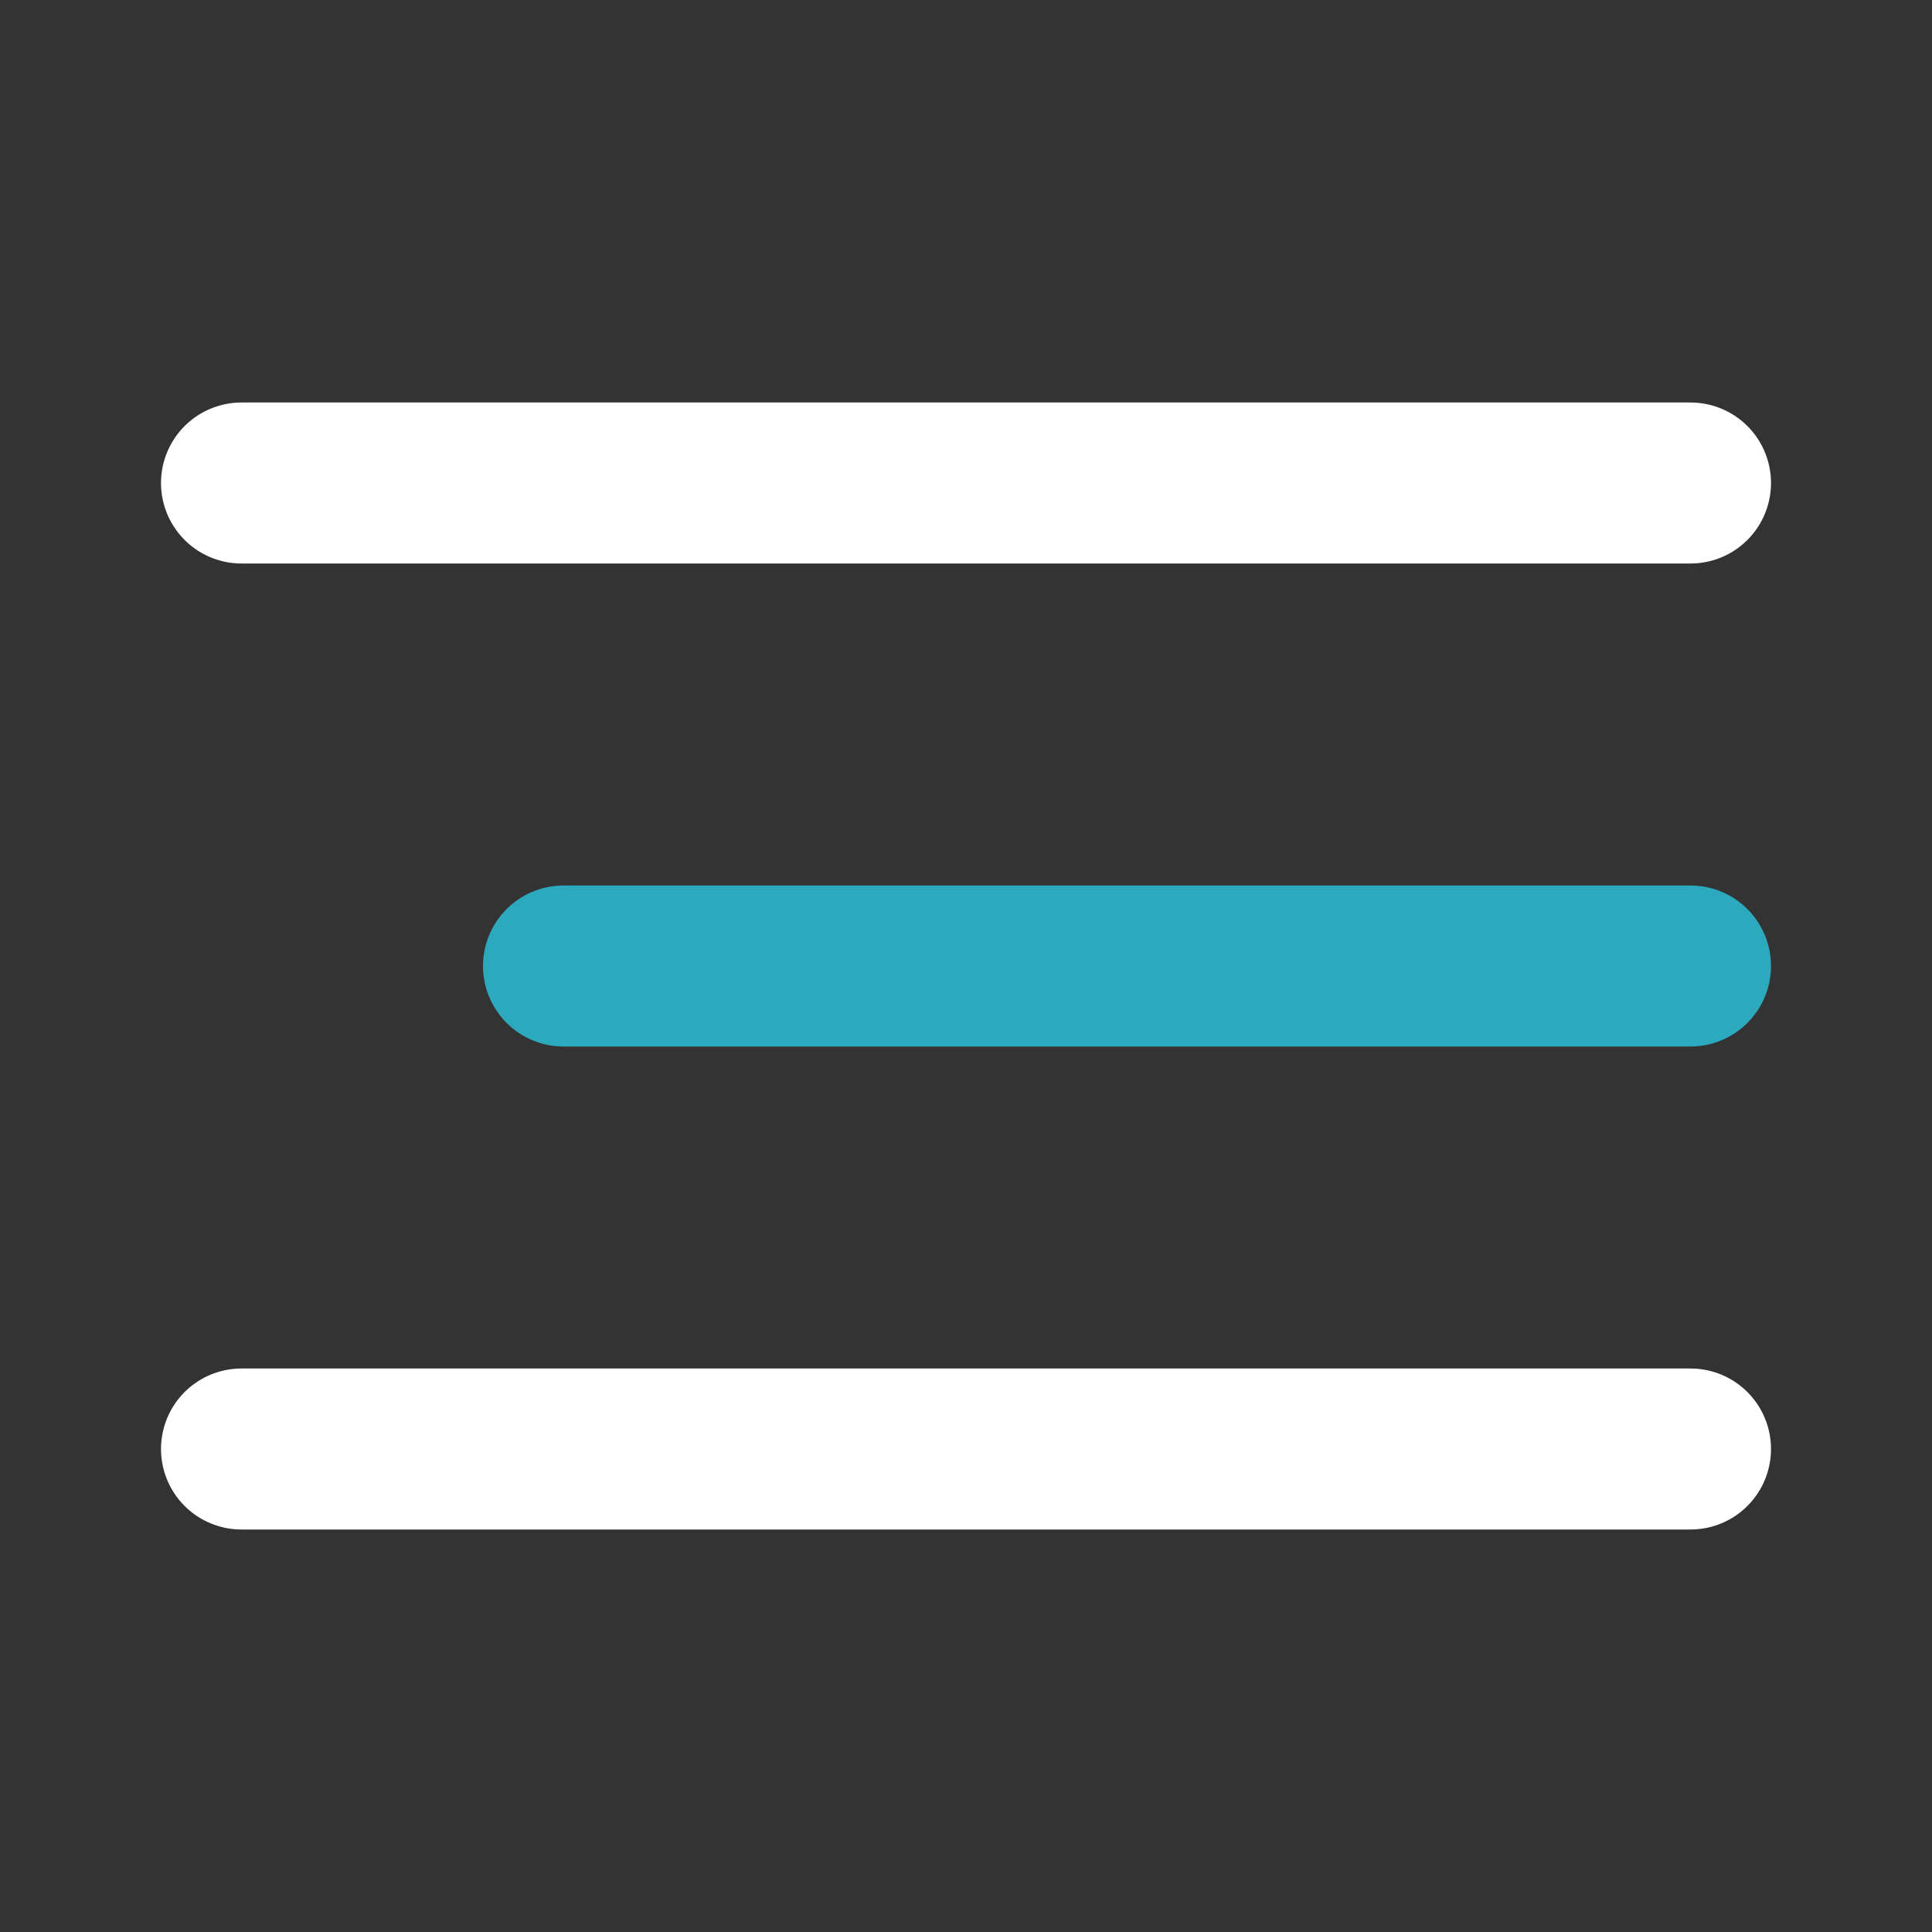 <svg width="800" height="800" viewBox="0 0 24 24" data-name="Line Color"
    xmlns="http://www.w3.org/2000/svg" class="icon line-color">
    <rect x="0" y="0" width="24" height="24" fill="#333333" stroke="none"/>
    <path style="fill:none;stroke:#2ca9bc;stroke-linecap:round;stroke-linejoin:round;stroke-width:2"
        d="M21 12H7" />
    <path d="M21 6H3m0 12h18"
        style="fill:none;stroke:#fff;stroke-linecap:round;stroke-linejoin:round;stroke-width:2" />
</svg>